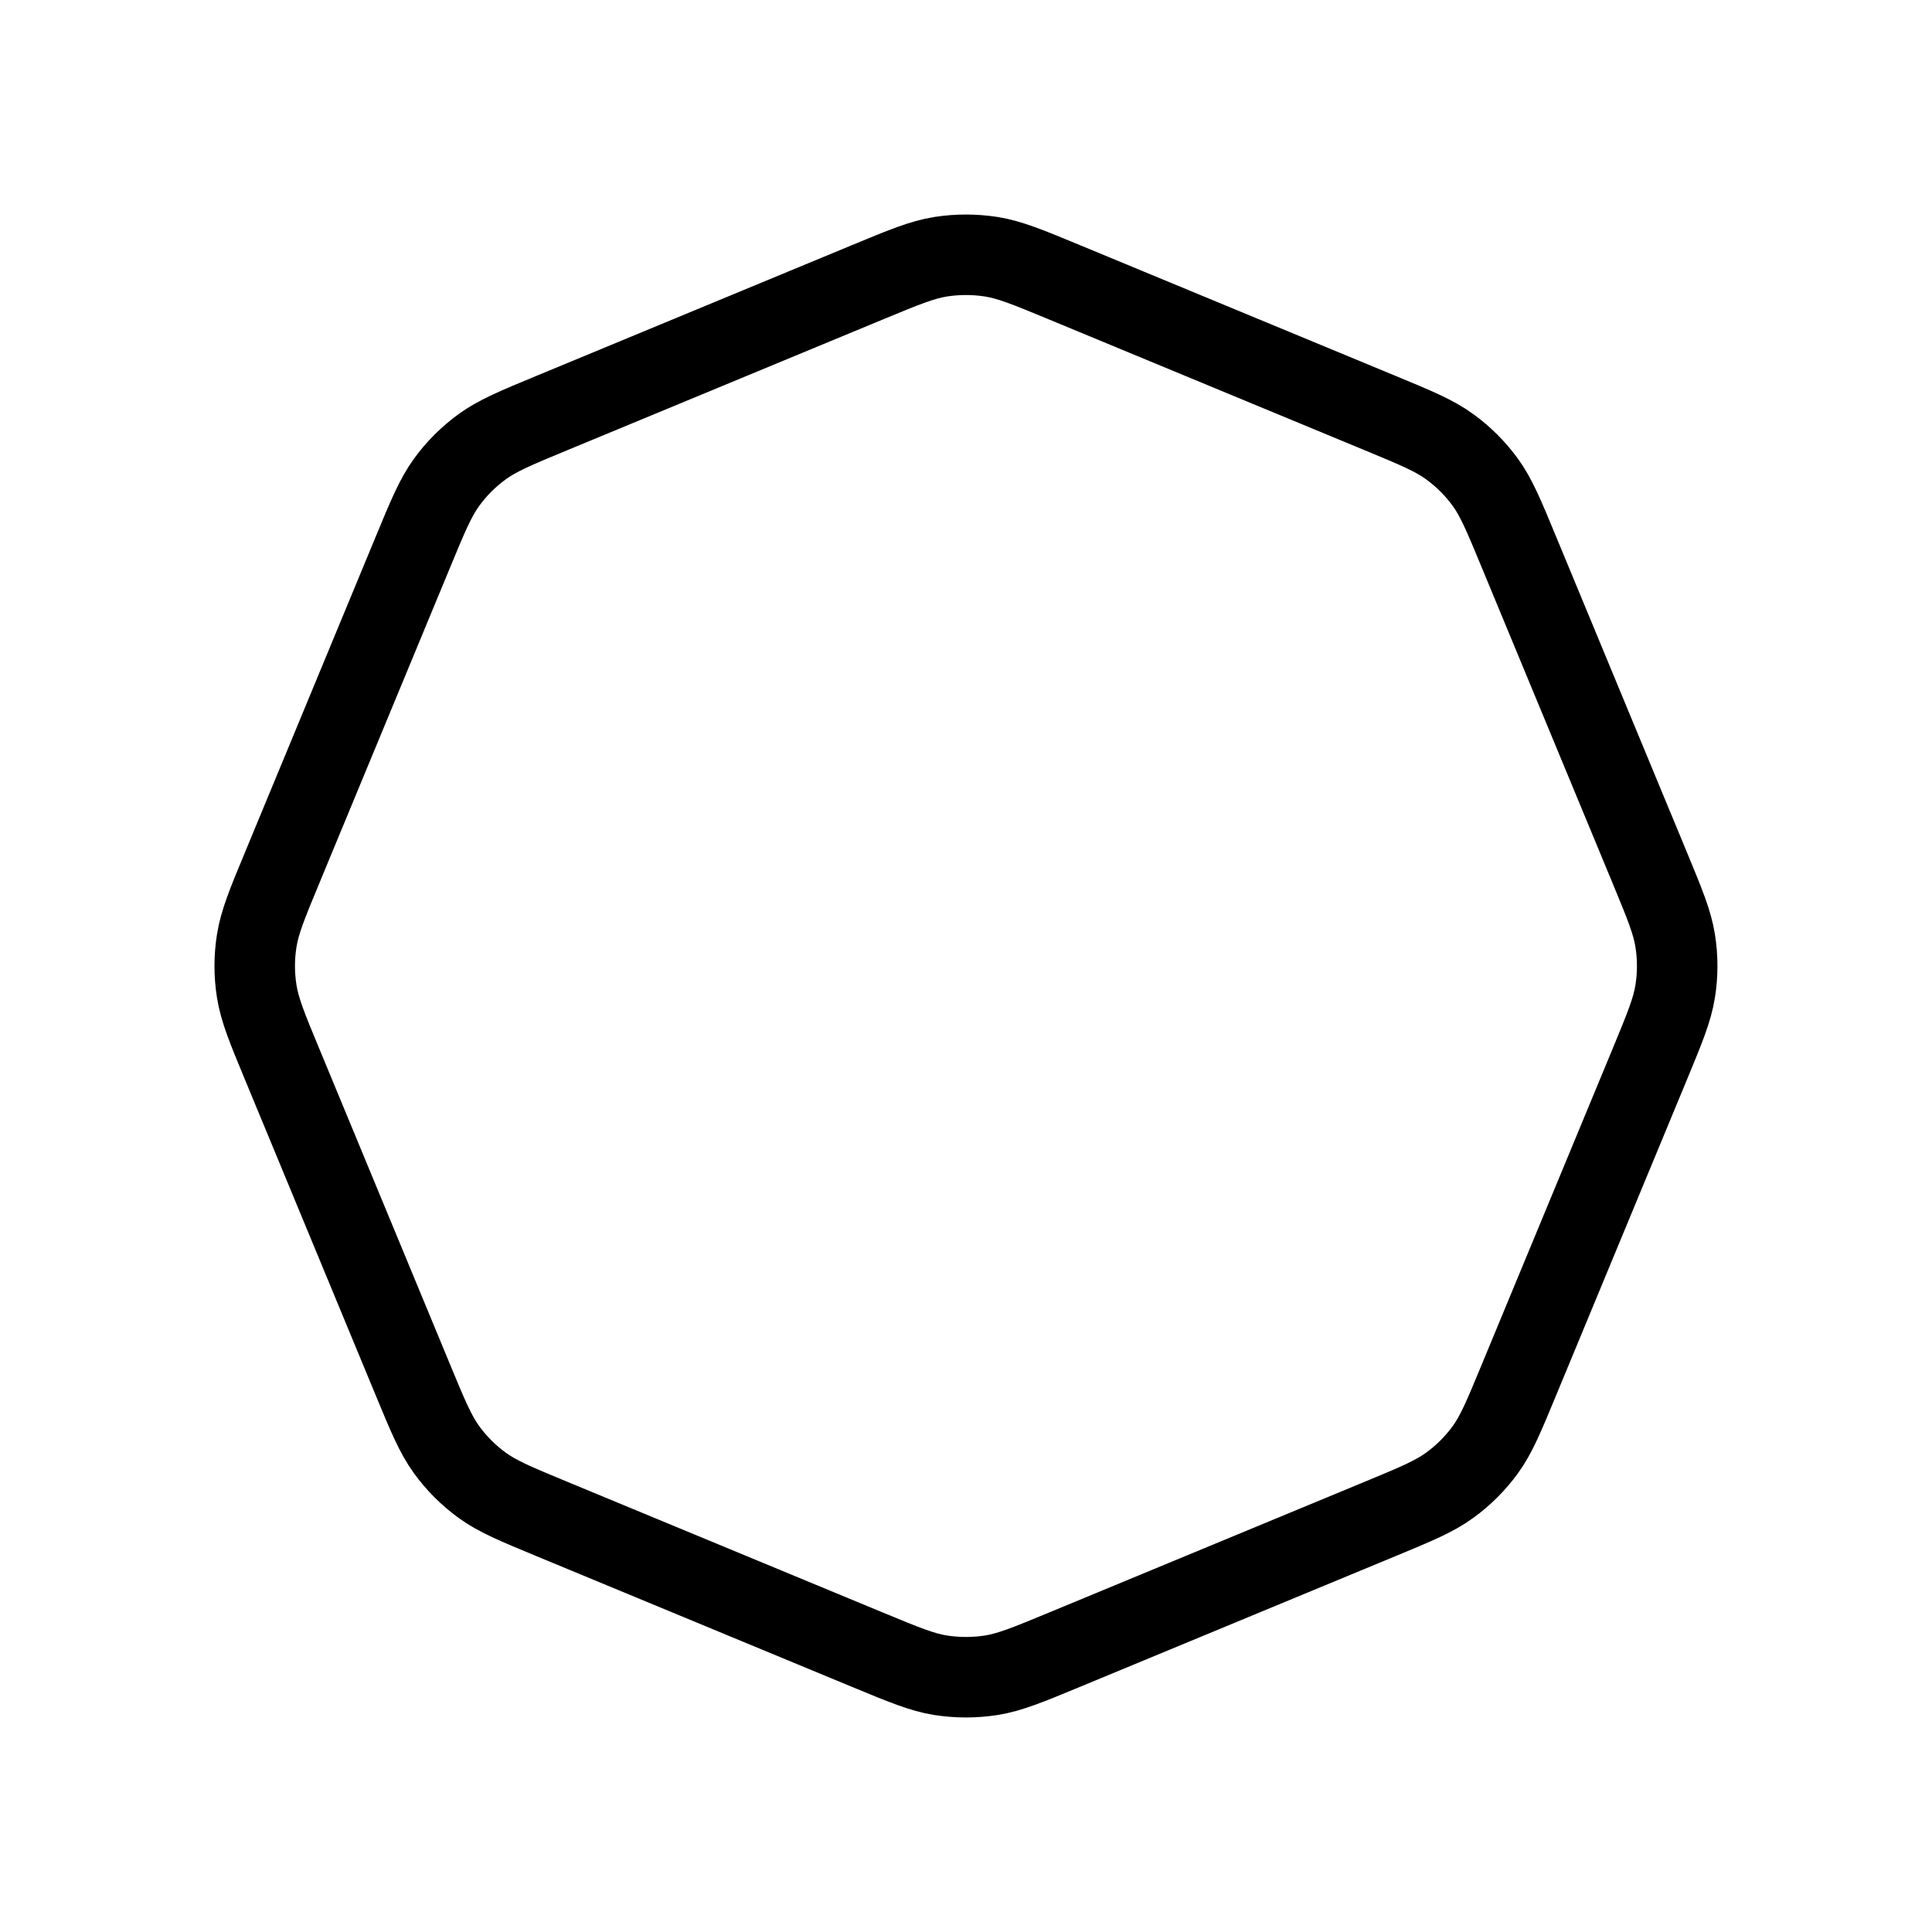<svg width="24" height="24" viewBox="0 0 24 24" fill="none" xmlns="http://www.w3.org/2000/svg">
<path d="M10.775 3.507C11.227 3.32 11.453 3.226 11.686 3.189C11.894 3.157 12.105 3.157 12.312 3.189C12.546 3.226 12.772 3.32 13.224 3.507L17.139 5.129C17.591 5.316 17.817 5.41 18.008 5.549C18.178 5.672 18.327 5.821 18.451 5.991C18.59 6.183 18.683 6.409 18.87 6.861L20.492 10.775C20.679 11.227 20.773 11.453 20.81 11.687C20.843 11.894 20.843 12.106 20.81 12.313C20.773 12.547 20.679 12.773 20.492 13.225L18.87 17.139C18.683 17.591 18.59 17.817 18.451 18.009C18.327 18.179 18.178 18.328 18.008 18.451C17.817 18.59 17.591 18.684 17.139 18.871L13.224 20.493C12.772 20.68 12.546 20.774 12.312 20.811C12.105 20.843 11.894 20.843 11.686 20.811C11.453 20.774 11.227 20.68 10.775 20.493L6.86 18.871C6.408 18.684 6.182 18.59 5.99 18.451C5.821 18.328 5.671 18.179 5.548 18.009C5.409 17.817 5.315 17.591 5.128 17.139L3.507 13.225C3.319 12.773 3.226 12.547 3.189 12.313C3.156 12.106 3.156 11.894 3.189 11.687C3.226 11.453 3.319 11.227 3.507 10.775L5.128 6.861C5.315 6.409 5.409 6.183 5.548 5.991C5.671 5.821 5.821 5.672 5.99 5.549C6.182 5.41 6.408 5.316 6.86 5.129L10.775 3.507Z" stroke="black" strokeWidth="2" stroke-linejoin="round"/>
</svg>
